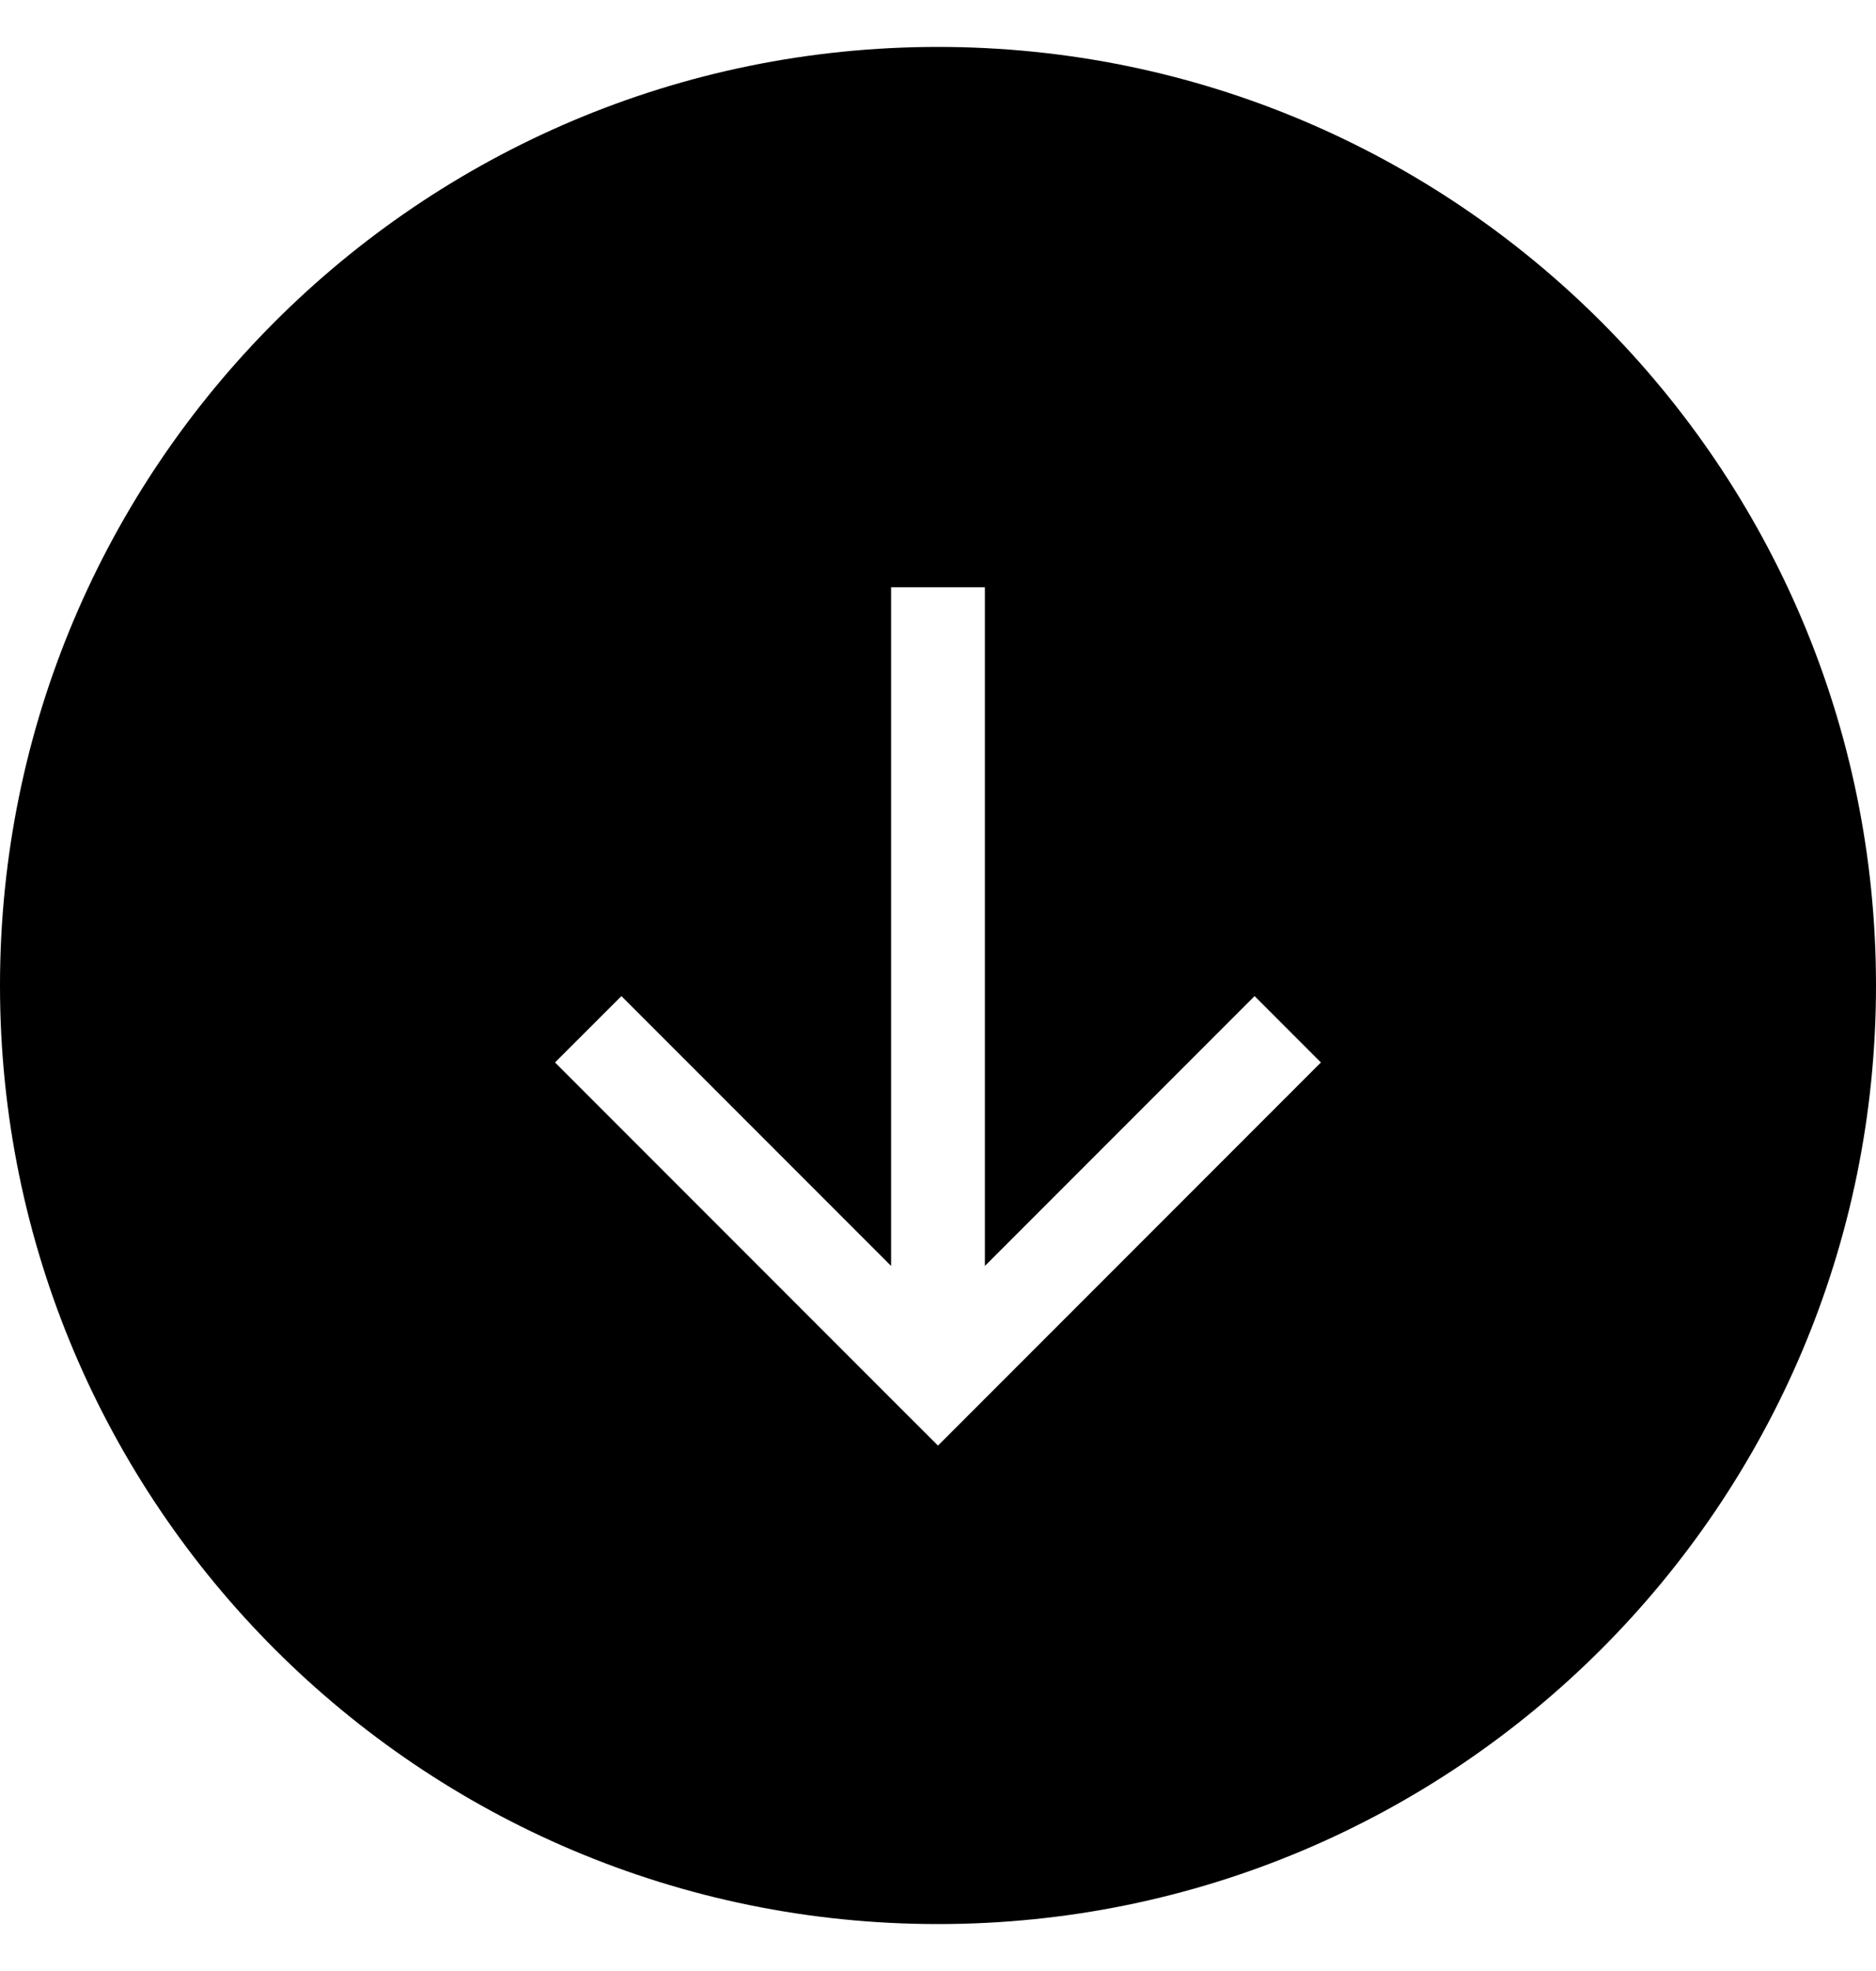 <svg width="20" height="21" viewBox="0 0 20 21" fill="none" xmlns="http://www.w3.org/2000/svg">
<path fill-rule="evenodd" clip-rule="evenodd" d="M10 20.5C15.523 20.5 20 16.023 20 10.5C20 4.977 15.523 0.5 10 0.5C4.477 0.5 0 4.977 0 10.5C0 16.023 4.477 20.5 10 20.5ZM13.375 10.613L10.5 13.488L10.5 6.257L9.5 6.257L9.5 13.488L6.625 10.613L5.917 11.32L9.646 15.049L10 15.402L10.353 15.049L14.082 11.32L13.375 10.613Z" fill="black"/>
</svg>

